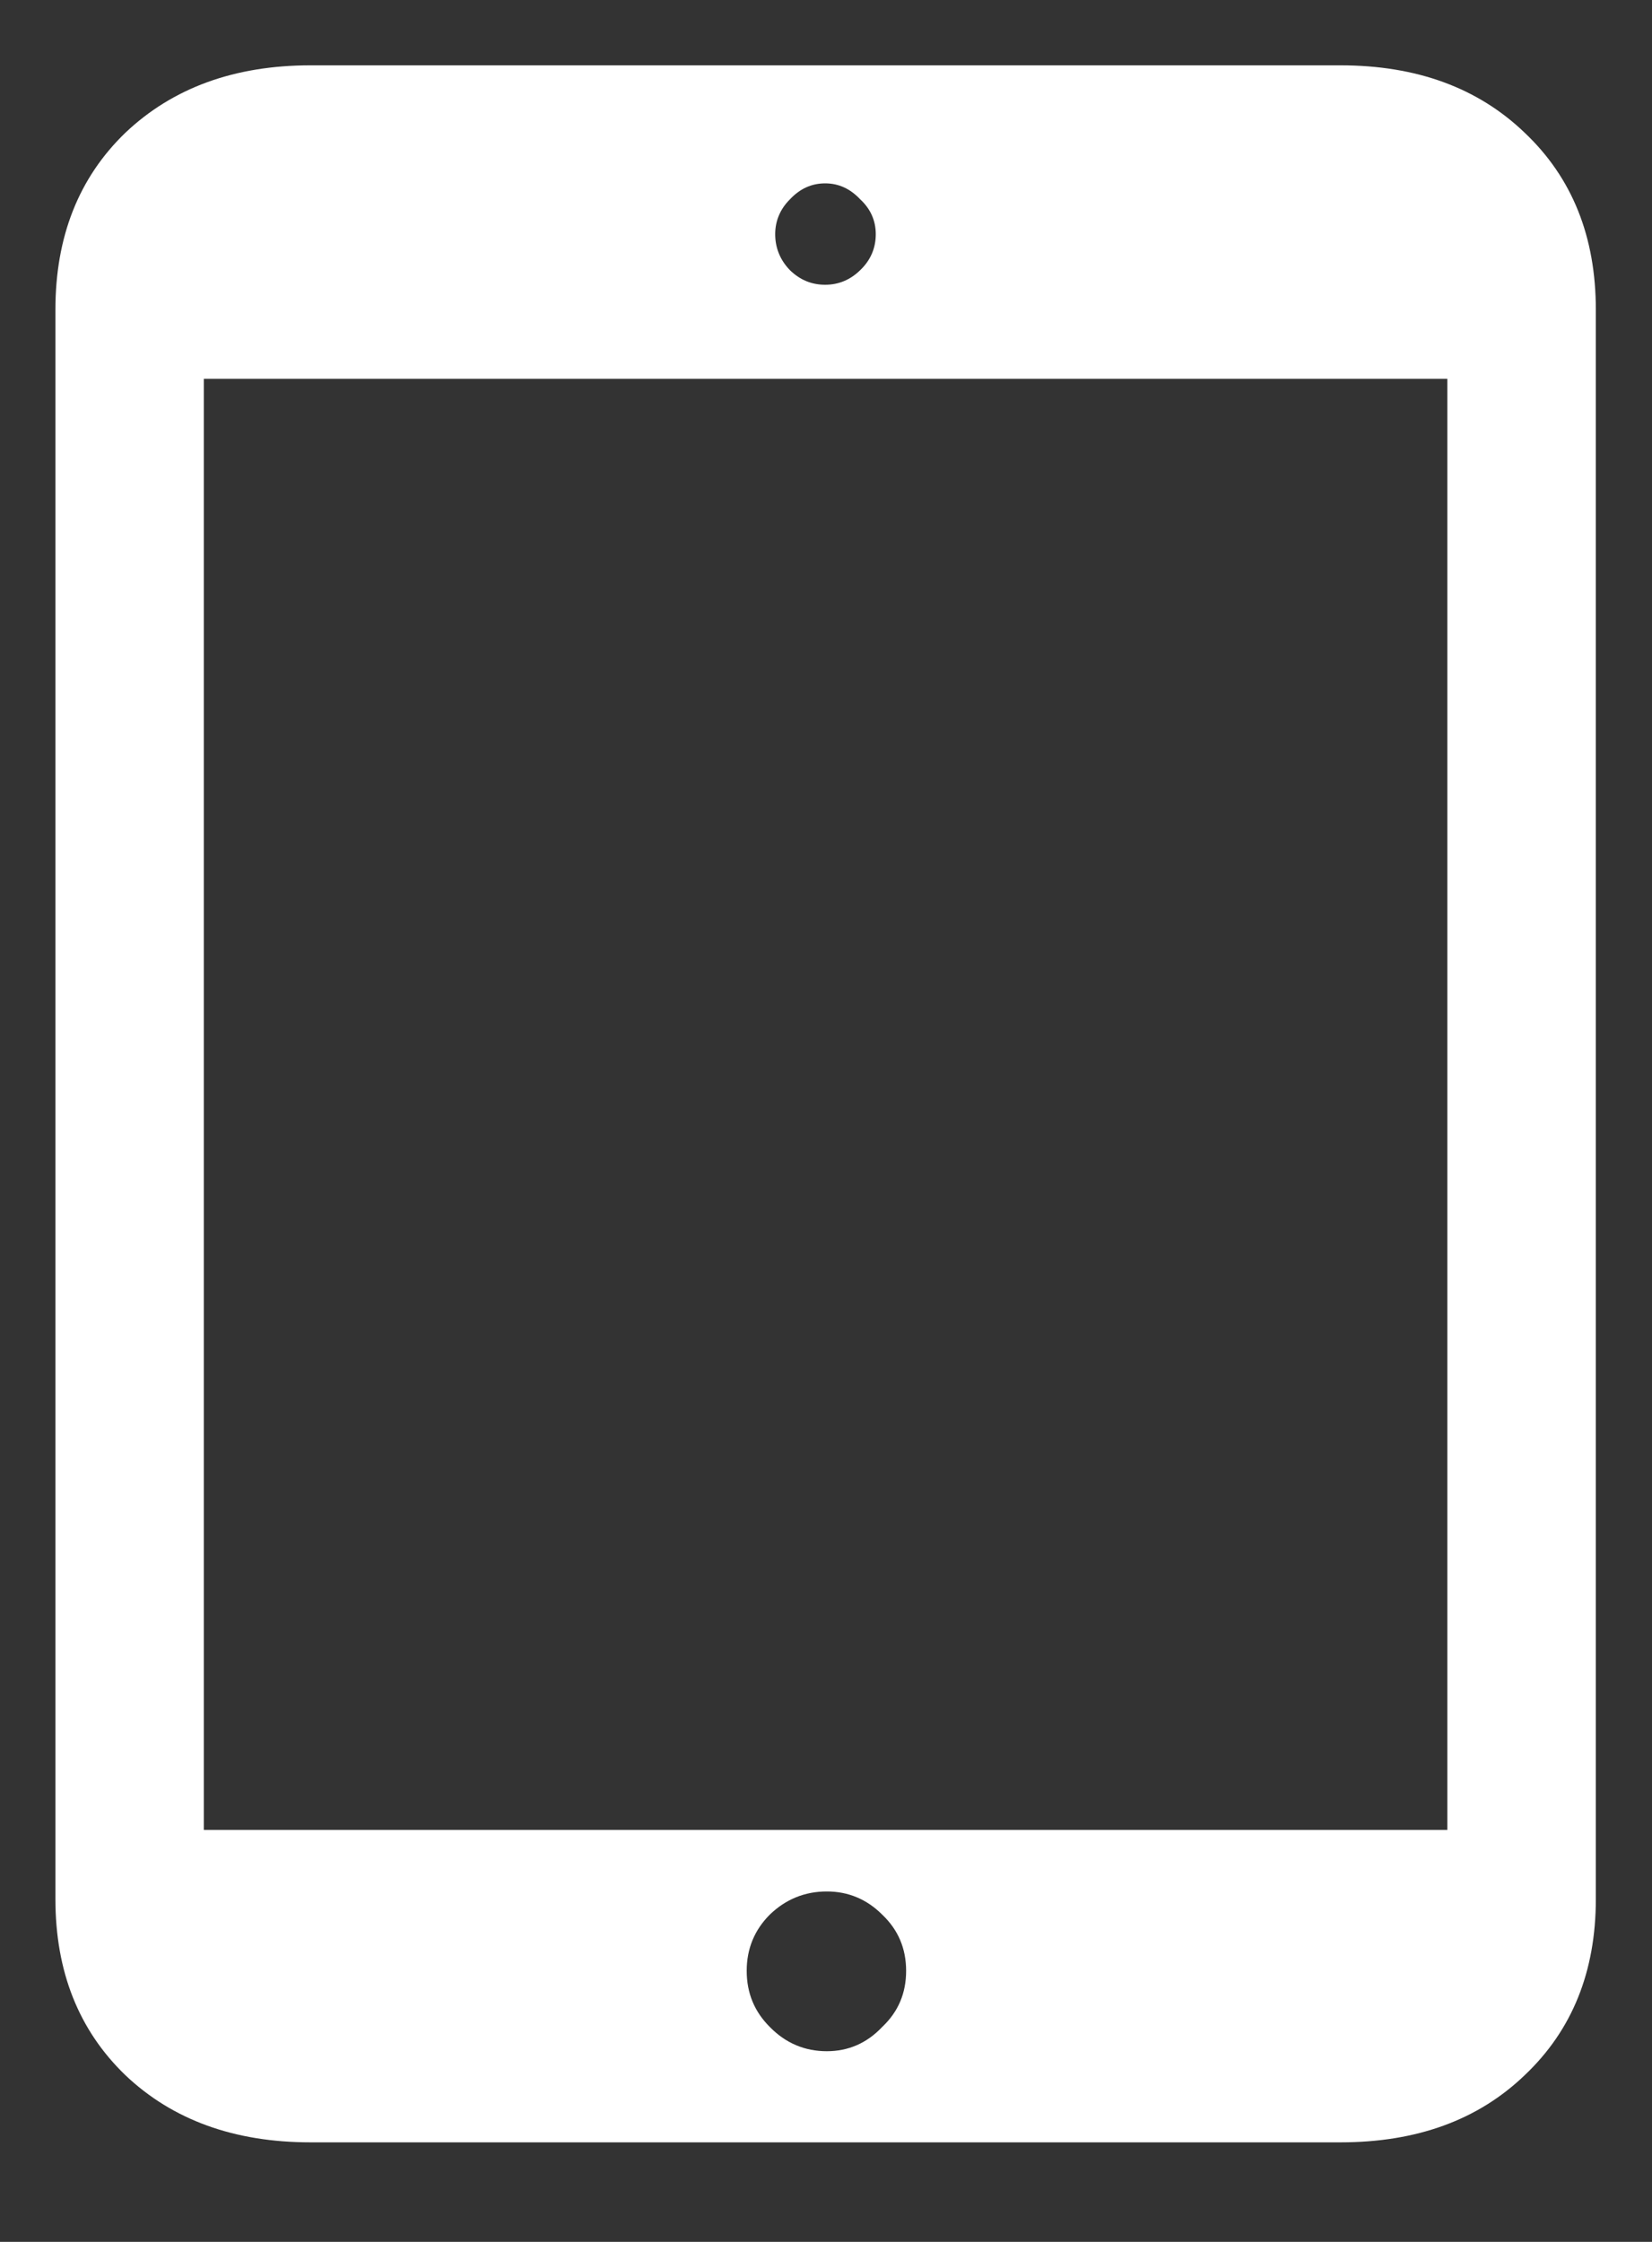 <?xml version="1.0" encoding="UTF-8"?>
<svg xmlns="http://www.w3.org/2000/svg" xmlns:xlink="http://www.w3.org/1999/xlink" width="24" height="32.571" viewBox="0 0 24 32.571" version="1.1">
<rect x="0" y="0" width="24" height="32.571" fill="#333333" stroke="none"/>
<g id="surface1">
<path style=" stroke:none;fill-rule:nonzero;fill:rgb(100%,100%,100%);fill-opacity:1;" d="M 4.512 31.125 L 19.473 31.125 C 20.582 31.125 21.473 30.801 22.152 30.148 C 22.84 29.496 23.184 28.645 23.184 27.59 L 23.184 4.5 C 23.184 3.438 22.84 2.582 22.152 1.93 C 21.473 1.277 20.582 0.949 19.473 0.949 L 4.512 0.949 C 3.406 0.949 2.508 1.277 1.82 1.93 C 1.145 2.582 0.805 3.438 0.805 4.5 L 0.805 27.59 C 0.805 28.645 1.145 29.496 1.82 30.148 C 2.508 30.801 3.406 31.125 4.512 31.125 Z M 2.961 26.586 L 2.961 5.504 L 21.027 5.504 L 21.027 26.586 Z M 12.012 29.801 C 11.691 29.801 11.414 29.684 11.184 29.449 C 10.961 29.227 10.848 28.957 10.848 28.633 C 10.848 28.312 10.961 28.039 11.184 27.816 C 11.414 27.594 11.691 27.48 12.012 27.48 C 12.324 27.48 12.594 27.594 12.816 27.816 C 13.051 28.039 13.164 28.312 13.164 28.633 C 13.164 28.957 13.051 29.227 12.816 29.449 C 12.594 29.684 12.324 29.801 12.012 29.801 Z M 11.988 4.137 C 11.789 4.137 11.621 4.066 11.477 3.926 C 11.336 3.781 11.262 3.605 11.262 3.402 C 11.262 3.207 11.336 3.035 11.477 2.895 C 11.621 2.742 11.789 2.664 11.988 2.664 C 12.184 2.664 12.352 2.742 12.496 2.895 C 12.648 3.035 12.723 3.207 12.723 3.402 C 12.723 3.605 12.648 3.781 12.496 3.926 C 12.352 4.066 12.184 4.137 11.988 4.137 Z M 11.988 4.137 "/>
</g>
</svg>
